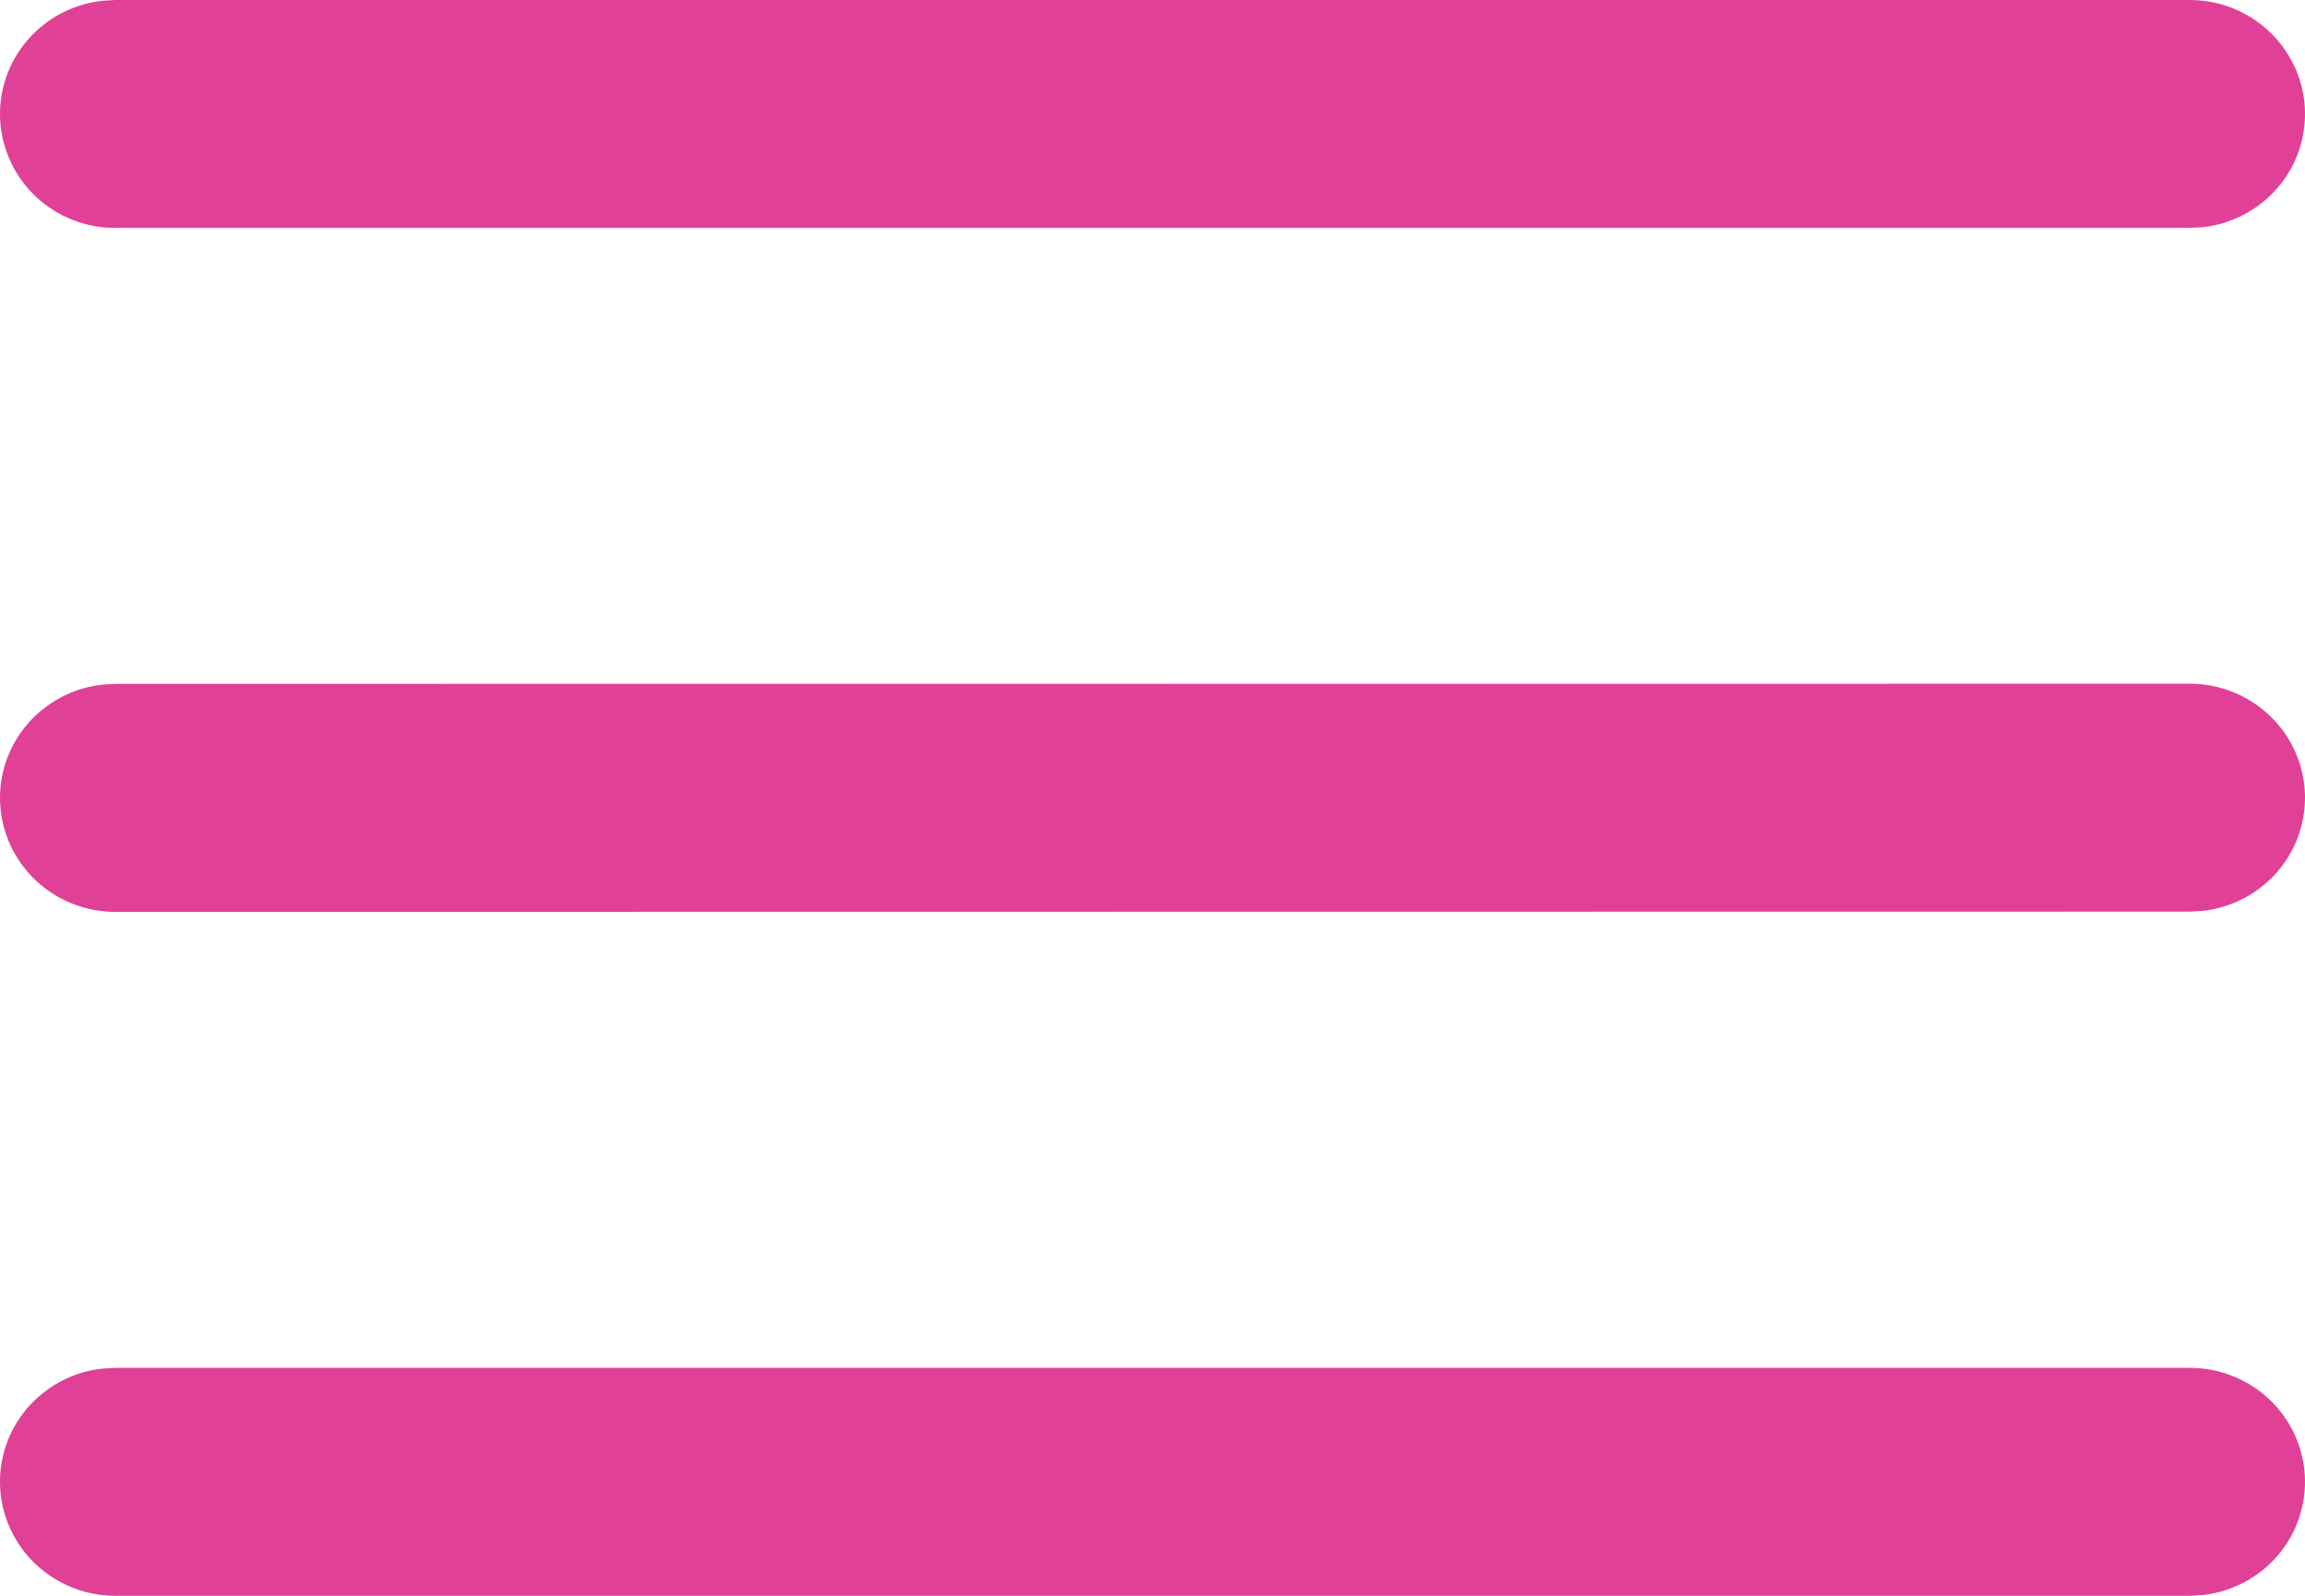<svg width="26" height="18" viewBox="0 0 26 18" fill="none" xmlns="http://www.w3.org/2000/svg">
<path d="M1.299 15.429H24.701C25.033 15.429 25.351 15.554 25.592 15.779C25.833 16.004 25.978 16.312 25.998 16.639C26.017 16.966 25.91 17.288 25.697 17.54C25.484 17.791 25.183 17.952 24.853 17.991L24.701 18H1.299C0.967 18 0.649 17.874 0.408 17.649C0.167 17.424 0.022 17.117 0.002 16.79C-0.017 16.462 0.09 16.14 0.303 15.889C0.516 15.638 0.818 15.476 1.147 15.438L1.299 15.429ZM1.299 7.714L24.701 7.712C25.033 7.712 25.351 7.838 25.592 8.063C25.833 8.287 25.978 8.595 25.998 8.922C26.017 9.249 25.91 9.571 25.697 9.823C25.484 10.074 25.183 10.235 24.853 10.274L24.701 10.283L1.299 10.286C0.967 10.285 0.649 10.16 0.408 9.935C0.167 9.71 0.022 9.402 0.002 9.075C-0.017 8.748 0.09 8.426 0.303 8.175C0.516 7.923 0.818 7.762 1.147 7.723L1.299 7.714ZM1.299 0H24.701C25.033 0 25.351 0.126 25.592 0.351C25.833 0.576 25.978 0.883 25.998 1.21C26.017 1.538 25.91 1.86 25.697 2.111C25.484 2.362 25.183 2.524 24.853 2.562L24.701 2.571H1.299C0.967 2.571 0.649 2.446 0.408 2.221C0.167 1.996 0.022 1.688 0.002 1.361C-0.017 1.034 0.09 0.712 0.303 0.461C0.516 0.209 0.818 0.048 1.147 0.009L1.299 0Z" fill="#E04197"/>
</svg>
